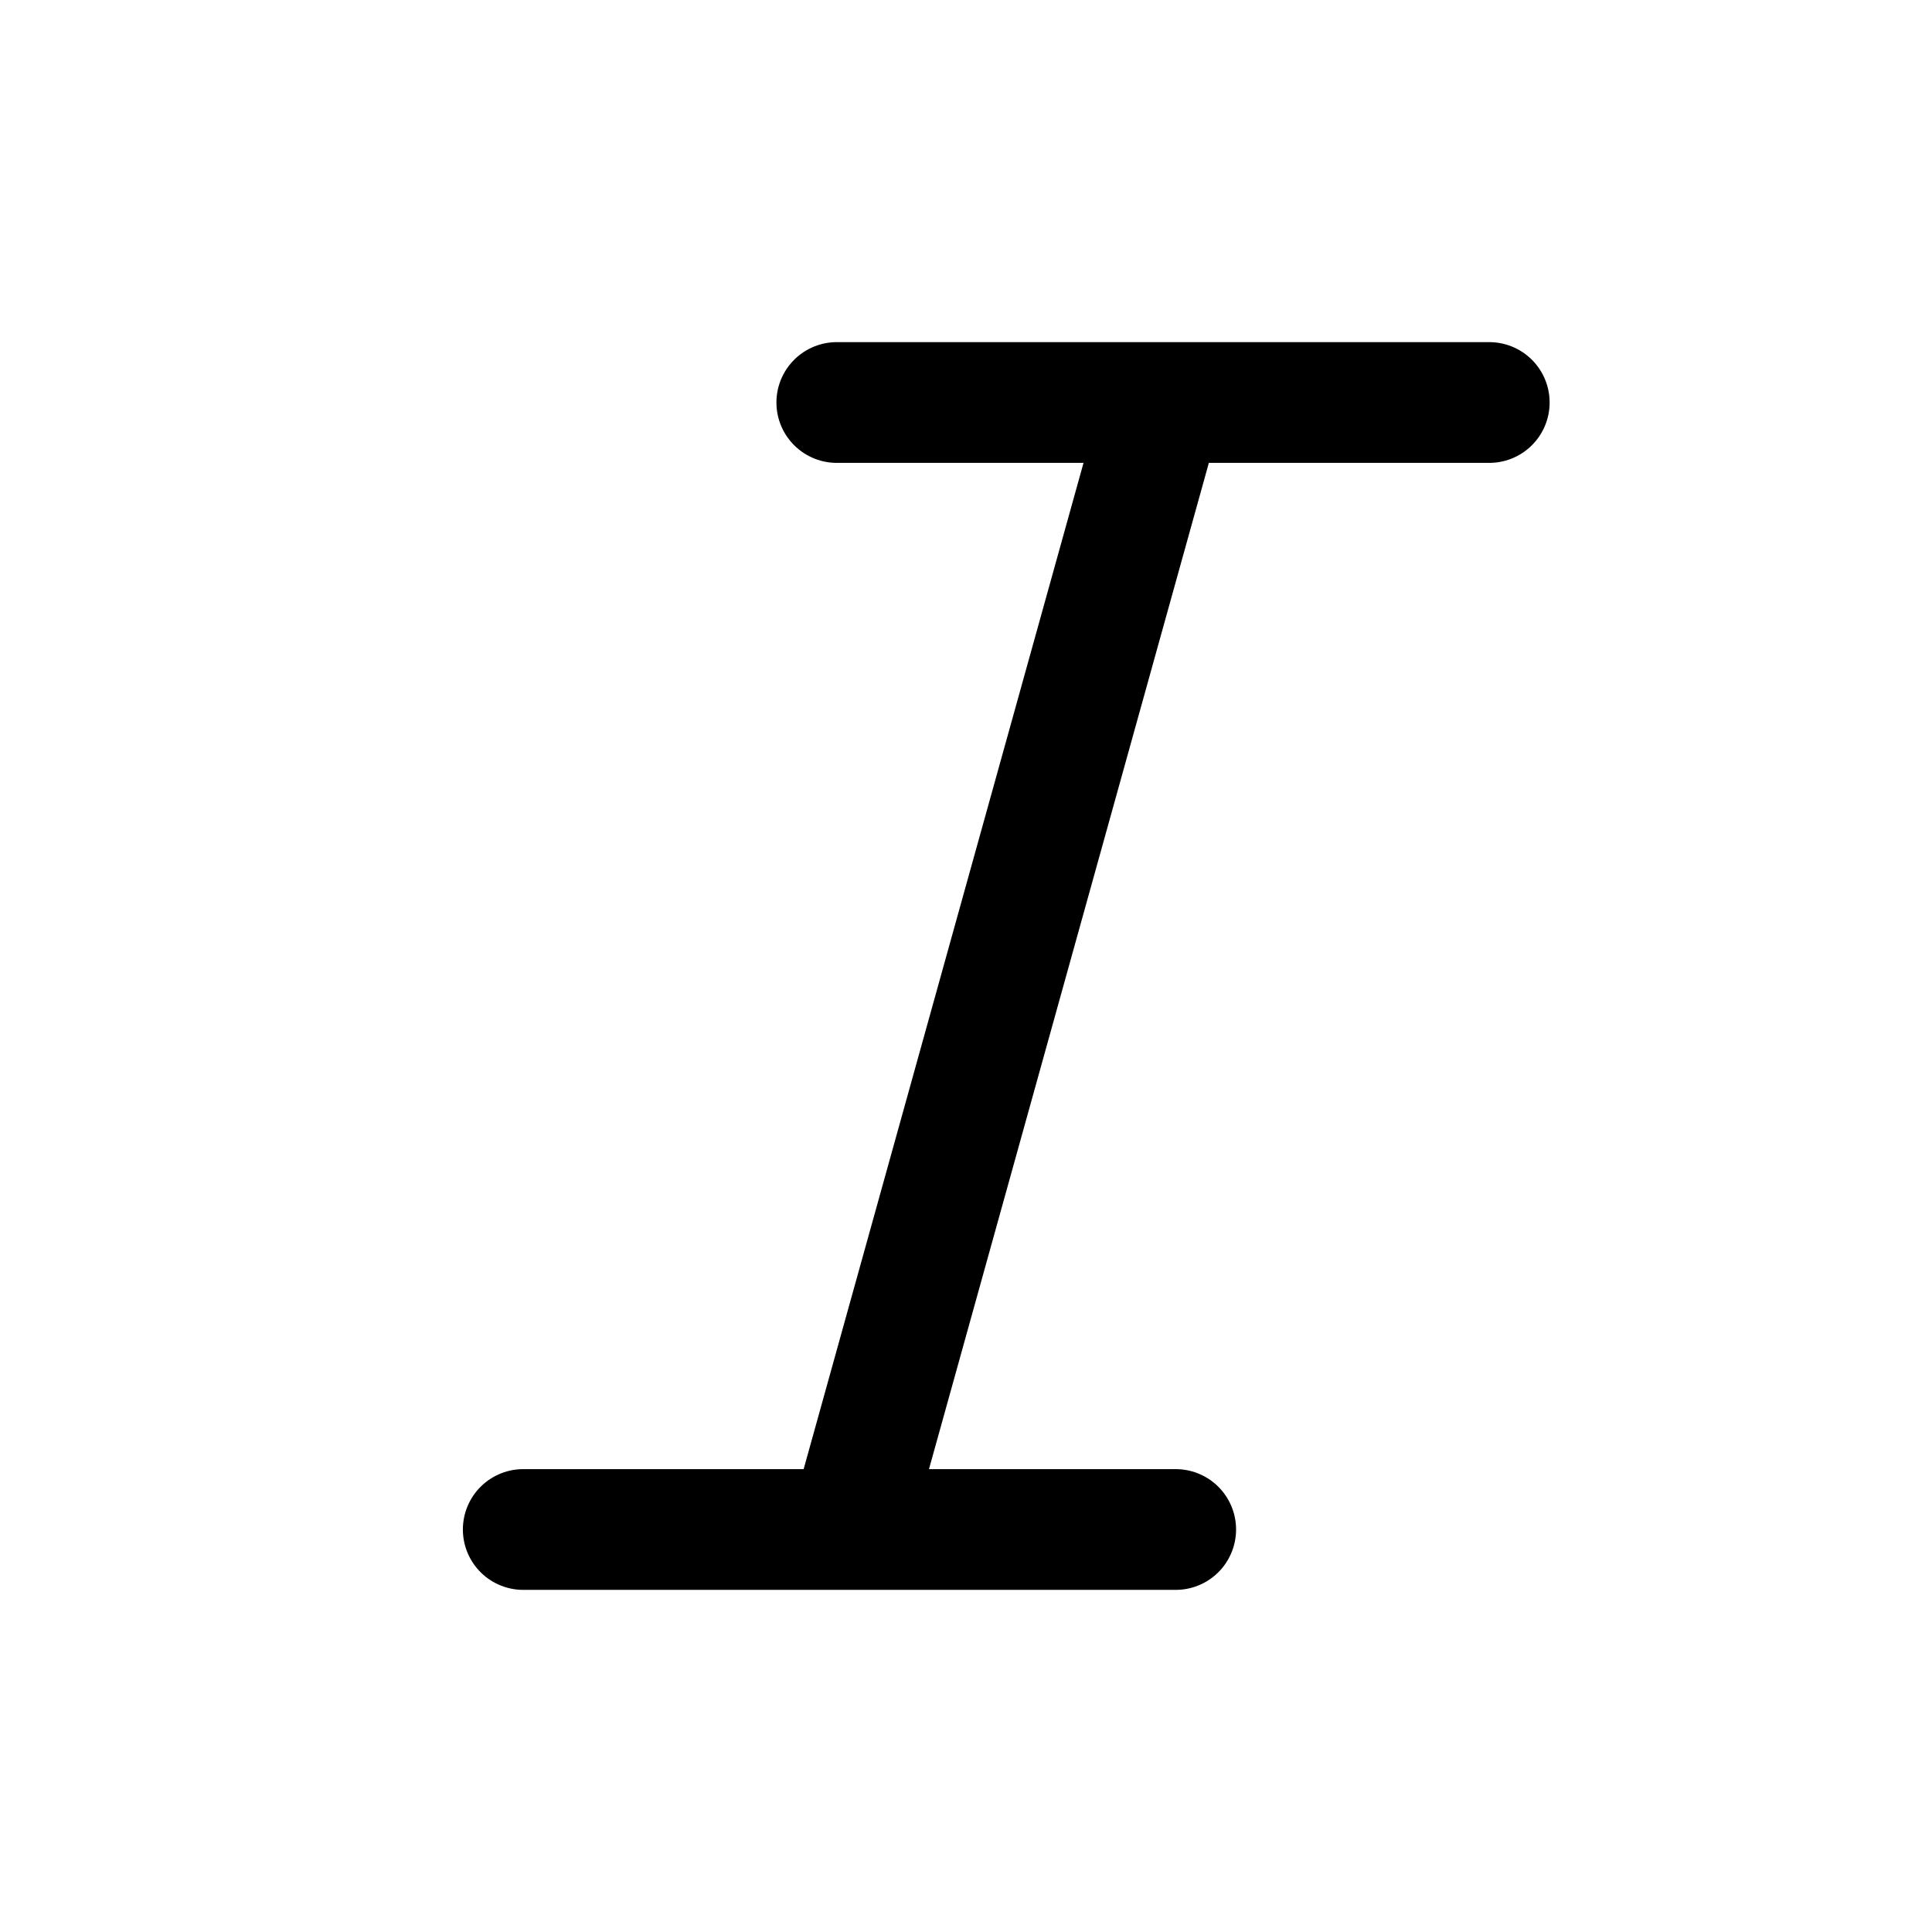 <svg xmlns="http://www.w3.org/2000/svg" fill="none" viewBox="0 0 24 24" stroke-width="1.5" stroke="currentColor" aria-hidden="true" data-slot="icon">
  <path stroke-linecap="round" stroke-linejoin="round" d="m10.553 19 3.894-14m-3.894 14H6.5m4.053 0h4.052m-.158-14h-4.052m4.052 0H18.5"/>
</svg>
